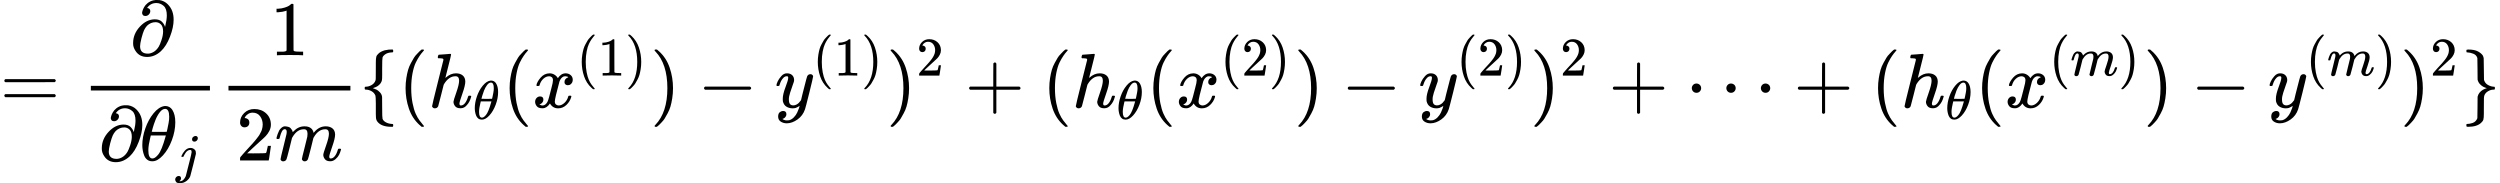 <?xml version="1.0" encoding="UTF-8" standalone="no" ?>
<svg xmlns="http://www.w3.org/2000/svg" width="585.632px" height="42.920px" viewBox="0 -1391 32356 2371.2" xmlns:xlink="http://www.w3.org/1999/xlink" style=""><defs><path id="MJX-73-TEX-N-3D" d="M56 347Q56 360 70 367H707Q722 359 722 347Q722 336 708 328L390 327H72Q56 332 56 347ZM56 153Q56 168 72 173H708Q722 163 722 153Q722 140 707 133H70Q56 140 56 153Z"></path><path id="MJX-73-TEX-N-2202" d="M202 508Q179 508 169 520T158 547Q158 557 164 577T185 624T230 675T301 710L333 715H345Q378 715 384 714Q447 703 489 661T549 568T566 457Q566 362 519 240T402 53Q321 -22 223 -22Q123 -22 73 56Q42 102 42 148V159Q42 276 129 370T322 465Q383 465 414 434T455 367L458 378Q478 461 478 515Q478 603 437 639T344 676Q266 676 223 612Q264 606 264 572Q264 547 246 528T202 508ZM430 306Q430 372 401 400T333 428Q270 428 222 382Q197 354 183 323T150 221Q132 149 132 116Q132 21 232 21Q244 21 250 22Q327 35 374 112Q389 137 409 196T430 306Z"></path><path id="MJX-73-TEX-I-3B8" d="M35 200Q35 302 74 415T180 610T319 704Q320 704 327 704T339 705Q393 701 423 656Q462 596 462 495Q462 380 417 261T302 66T168 -10H161Q125 -10 99 10T60 63T41 130T35 200ZM383 566Q383 668 330 668Q294 668 260 623T204 521T170 421T157 371Q206 370 254 370L351 371Q352 372 359 404T375 484T383 566ZM113 132Q113 26 166 26Q181 26 198 36T239 74T287 161T335 307L340 324H145Q145 321 136 286T120 208T113 132Z"></path><path id="MJX-73-TEX-I-6A" d="M297 596Q297 627 318 644T361 661Q378 661 389 651T403 623Q403 595 384 576T340 557Q322 557 310 567T297 596ZM288 376Q288 405 262 405Q240 405 220 393T185 362T161 325T144 293L137 279Q135 278 121 278H107Q101 284 101 286T105 299Q126 348 164 391T252 441Q253 441 260 441T272 442Q296 441 316 432Q341 418 354 401T367 348V332L318 133Q267 -67 264 -75Q246 -125 194 -164T75 -204Q25 -204 7 -183T-12 -137Q-12 -110 7 -91T53 -71Q70 -71 82 -81T95 -112Q95 -148 63 -167Q69 -168 77 -168Q111 -168 139 -140T182 -74L193 -32Q204 11 219 72T251 197T278 308T289 365Q289 372 288 376Z"></path><path id="MJX-73-TEX-N-31" d="M213 578L200 573Q186 568 160 563T102 556H83V602H102Q149 604 189 617T245 641T273 663Q275 666 285 666Q294 666 302 660V361L303 61Q310 54 315 52T339 48T401 46H427V0H416Q395 3 257 3Q121 3 100 0H88V46H114Q136 46 152 46T177 47T193 50T201 52T207 57T213 61V578Z"></path><path id="MJX-73-TEX-N-32" d="M109 429Q82 429 66 447T50 491Q50 562 103 614T235 666Q326 666 387 610T449 465Q449 422 429 383T381 315T301 241Q265 210 201 149L142 93L218 92Q375 92 385 97Q392 99 409 186V189H449V186Q448 183 436 95T421 3V0H50V19V31Q50 38 56 46T86 81Q115 113 136 137Q145 147 170 174T204 211T233 244T261 278T284 308T305 340T320 369T333 401T340 431T343 464Q343 527 309 573T212 619Q179 619 154 602T119 569T109 550Q109 549 114 549Q132 549 151 535T170 489Q170 464 154 447T109 429Z"></path><path id="MJX-73-TEX-I-6D" d="M21 287Q22 293 24 303T36 341T56 388T88 425T132 442T175 435T205 417T221 395T229 376L231 369Q231 367 232 367L243 378Q303 442 384 442Q401 442 415 440T441 433T460 423T475 411T485 398T493 385T497 373T500 364T502 357L510 367Q573 442 659 442Q713 442 746 415T780 336Q780 285 742 178T704 50Q705 36 709 31T724 26Q752 26 776 56T815 138Q818 149 821 151T837 153Q857 153 857 145Q857 144 853 130Q845 101 831 73T785 17T716 -10Q669 -10 648 17T627 73Q627 92 663 193T700 345Q700 404 656 404H651Q565 404 506 303L499 291L466 157Q433 26 428 16Q415 -11 385 -11Q372 -11 364 -4T353 8T350 18Q350 29 384 161L420 307Q423 322 423 345Q423 404 379 404H374Q288 404 229 303L222 291L189 157Q156 26 151 16Q138 -11 108 -11Q95 -11 87 -5T76 7T74 17Q74 30 112 181Q151 335 151 342Q154 357 154 369Q154 405 129 405Q107 405 92 377T69 316T57 280Q55 278 41 278H27Q21 284 21 287Z"></path><path id="MJX-73-TEX-N-7B" d="M434 -231Q434 -244 428 -250H410Q281 -250 230 -184Q225 -177 222 -172T217 -161T213 -148T211 -133T210 -111T209 -84T209 -47T209 0Q209 21 209 53Q208 142 204 153Q203 154 203 155Q189 191 153 211T82 231Q71 231 68 234T65 250T68 266T82 269Q116 269 152 289T203 345Q208 356 208 377T209 529V579Q209 634 215 656T244 698Q270 724 324 740Q361 748 377 749Q379 749 390 749T408 750H428Q434 744 434 732Q434 719 431 716Q429 713 415 713Q362 710 332 689T296 647Q291 634 291 499V417Q291 370 288 353T271 314Q240 271 184 255L170 250L184 245Q202 239 220 230T262 196T290 137Q291 131 291 1Q291 -134 296 -147Q306 -174 339 -192T415 -213Q429 -213 431 -216Q434 -219 434 -231Z"></path><path id="MJX-73-TEX-N-28" d="M94 250Q94 319 104 381T127 488T164 576T202 643T244 695T277 729T302 750H315H319Q333 750 333 741Q333 738 316 720T275 667T226 581T184 443T167 250T184 58T225 -81T274 -167T316 -220T333 -241Q333 -250 318 -250H315H302L274 -226Q180 -141 137 -14T94 250Z"></path><path id="MJX-73-TEX-I-68" d="M137 683Q138 683 209 688T282 694Q294 694 294 685Q294 674 258 534Q220 386 220 383Q220 381 227 388Q288 442 357 442Q411 442 444 415T478 336Q478 285 440 178T402 50Q403 36 407 31T422 26Q450 26 474 56T513 138Q516 149 519 151T535 153Q555 153 555 145Q555 144 551 130Q535 71 500 33Q466 -10 419 -10H414Q367 -10 346 17T325 74Q325 90 361 192T398 345Q398 404 354 404H349Q266 404 205 306L198 293L164 158Q132 28 127 16Q114 -11 83 -11Q69 -11 59 -2T48 16Q48 30 121 320L195 616Q195 629 188 632T149 637H128Q122 643 122 645T124 664Q129 683 137 683Z"></path><path id="MJX-73-TEX-I-78" d="M52 289Q59 331 106 386T222 442Q257 442 286 424T329 379Q371 442 430 442Q467 442 494 420T522 361Q522 332 508 314T481 292T458 288Q439 288 427 299T415 328Q415 374 465 391Q454 404 425 404Q412 404 406 402Q368 386 350 336Q290 115 290 78Q290 50 306 38T341 26Q378 26 414 59T463 140Q466 150 469 151T485 153H489Q504 153 504 145Q504 144 502 134Q486 77 440 33T333 -11Q263 -11 227 52Q186 -10 133 -10H127Q78 -10 57 16T35 71Q35 103 54 123T99 143Q142 143 142 101Q142 81 130 66T107 46T94 41L91 40Q91 39 97 36T113 29T132 26Q168 26 194 71Q203 87 217 139T245 247T261 313Q266 340 266 352Q266 380 251 392T217 404Q177 404 142 372T93 290Q91 281 88 280T72 278H58Q52 284 52 289Z"></path><path id="MJX-73-TEX-N-29" d="M60 749L64 750Q69 750 74 750H86L114 726Q208 641 251 514T294 250Q294 182 284 119T261 12T224 -76T186 -143T145 -194T113 -227T90 -246Q87 -249 86 -250H74Q66 -250 63 -250T58 -247T55 -238Q56 -237 66 -225Q221 -64 221 250T66 725Q56 737 55 738Q55 746 60 749Z"></path><path id="MJX-73-TEX-N-2212" d="M84 237T84 250T98 270H679Q694 262 694 250T679 230H98Q84 237 84 250Z"></path><path id="MJX-73-TEX-I-79" d="M21 287Q21 301 36 335T84 406T158 442Q199 442 224 419T250 355Q248 336 247 334Q247 331 231 288T198 191T182 105Q182 62 196 45T238 27Q261 27 281 38T312 61T339 94Q339 95 344 114T358 173T377 247Q415 397 419 404Q432 431 462 431Q475 431 483 424T494 412T496 403Q496 390 447 193T391 -23Q363 -106 294 -155T156 -205Q111 -205 77 -183T43 -117Q43 -95 50 -80T69 -58T89 -48T106 -45Q150 -45 150 -87Q150 -107 138 -122T115 -142T102 -147L99 -148Q101 -153 118 -160T152 -167H160Q177 -167 186 -165Q219 -156 247 -127T290 -65T313 -9T321 21L315 17Q309 13 296 6T270 -6Q250 -11 231 -11Q185 -11 150 11T104 82Q103 89 103 113Q103 170 138 262T173 379Q173 380 173 381Q173 390 173 393T169 400T158 404H154Q131 404 112 385T82 344T65 302T57 280Q55 278 41 278H27Q21 284 21 287Z"></path><path id="MJX-73-TEX-N-2B" d="M56 237T56 250T70 270H369V420L370 570Q380 583 389 583Q402 583 409 568V270H707Q722 262 722 250T707 230H409V-68Q401 -82 391 -82H389H387Q375 -82 369 -68V230H70Q56 237 56 250Z"></path><path id="MJX-73-TEX-N-22EF" d="M78 250Q78 274 95 292T138 310Q162 310 180 294T199 251Q199 226 182 208T139 190T96 207T78 250ZM525 250Q525 274 542 292T585 310Q609 310 627 294T646 251Q646 226 629 208T586 190T543 207T525 250ZM972 250Q972 274 989 292T1032 310Q1056 310 1074 294T1093 251Q1093 226 1076 208T1033 190T990 207T972 250Z"></path><path id="MJX-73-TEX-N-7D" d="M65 731Q65 745 68 747T88 750Q171 750 216 725T279 670Q288 649 289 635T291 501Q292 362 293 357Q306 312 345 291T417 269Q428 269 431 266T434 250T431 234T417 231Q380 231 345 210T298 157Q293 143 292 121T291 -28V-79Q291 -134 285 -156T256 -198Q202 -250 89 -250Q71 -250 68 -247T65 -230Q65 -224 65 -223T66 -218T69 -214T77 -213Q91 -213 108 -210T146 -200T183 -177T207 -139Q208 -134 209 3L210 139Q223 196 280 230Q315 247 330 250Q305 257 280 270Q225 304 212 352L210 362L209 498Q208 635 207 640Q195 680 154 696T77 713Q68 713 67 716T65 731Z"></path></defs><g stroke="currentColor" fill="currentColor" stroke-width="0" transform="matrix(1 0 0 -1 0 0)"><g data-mml-node="math"><g data-mml-node="mo"><use xlink:href="#MJX-73-TEX-N-3D"></use></g><g data-mml-node="mfrac" transform="translate(1055.8, 0)"><g data-mml-node="mi" transform="translate(625.2, 676)"><use xlink:href="#MJX-73-TEX-N-2202"></use></g><g data-mml-node="mrow" transform="translate(220, -686)"><g data-mml-node="mi"><use xlink:href="#MJX-73-TEX-N-2202"></use></g><g data-mml-node="msub" transform="translate(531, 0)"><g data-mml-node="mi"><use xlink:href="#MJX-73-TEX-I-3B8"></use></g><g data-mml-node="TeXAtom" transform="translate(469, -150) scale(0.707)"><g data-mml-node="mi"><use xlink:href="#MJX-73-TEX-I-6A"></use></g></g></g></g><rect width="1541.3" height="60" x="120" y="220"></rect></g><g data-mml-node="mfrac" transform="translate(2837.1, 0)"><g data-mml-node="mn" transform="translate(659, 676)"><use xlink:href="#MJX-73-TEX-N-31"></use></g><g data-mml-node="mrow" transform="translate(220, -686)"><g data-mml-node="mn"><use xlink:href="#MJX-73-TEX-N-32"></use></g><g data-mml-node="mi" transform="translate(500, 0)"><use xlink:href="#MJX-73-TEX-I-6D"></use></g></g><rect width="1578" height="60" x="120" y="220"></rect></g><g data-mml-node="mo" transform="translate(4655.1, 0)"><use xlink:href="#MJX-73-TEX-N-7B"></use></g><g data-mml-node="mo" transform="translate(5155.1, 0)"><use xlink:href="#MJX-73-TEX-N-28"></use></g><g data-mml-node="msub" transform="translate(5544.1, 0)"><g data-mml-node="mi"><use xlink:href="#MJX-73-TEX-I-68"></use></g><g data-mml-node="mi" transform="translate(576, -150) scale(0.707)"><use xlink:href="#MJX-73-TEX-I-3B8"></use></g></g><g data-mml-node="mo" transform="translate(6501.7, 0)"><use xlink:href="#MJX-73-TEX-N-28"></use></g><g data-mml-node="msup" transform="translate(6890.7, 0)"><g data-mml-node="mi"><use xlink:href="#MJX-73-TEX-I-78"></use></g><g data-mml-node="TeXAtom" transform="translate(572, 413) scale(0.707)"><g data-mml-node="mo"><use xlink:href="#MJX-73-TEX-N-28"></use></g><g data-mml-node="mn" transform="translate(389, 0)"><use xlink:href="#MJX-73-TEX-N-31"></use></g><g data-mml-node="mo" transform="translate(889, 0)"><use xlink:href="#MJX-73-TEX-N-29"></use></g></g></g><g data-mml-node="mo" transform="translate(8416.4, 0)"><use xlink:href="#MJX-73-TEX-N-29"></use></g><g data-mml-node="mo" transform="translate(9027.6, 0)"><use xlink:href="#MJX-73-TEX-N-2212"></use></g><g data-mml-node="msup" transform="translate(10027.9, 0)"><g data-mml-node="mi"><use xlink:href="#MJX-73-TEX-I-79"></use></g><g data-mml-node="TeXAtom" transform="translate(490, 413) scale(0.707)"><g data-mml-node="mo"><use xlink:href="#MJX-73-TEX-N-28"></use></g><g data-mml-node="mn" transform="translate(389, 0)"><use xlink:href="#MJX-73-TEX-N-31"></use></g><g data-mml-node="mo" transform="translate(889, 0)"><use xlink:href="#MJX-73-TEX-N-29"></use></g></g></g><g data-mml-node="msup" transform="translate(11471.5, 0)"><g data-mml-node="mo"><use xlink:href="#MJX-73-TEX-N-29"></use></g><g data-mml-node="mn" transform="translate(389, 413) scale(0.707)"><use xlink:href="#MJX-73-TEX-N-32"></use></g></g><g data-mml-node="mo" transform="translate(12486.3, 0)"><use xlink:href="#MJX-73-TEX-N-2B"></use></g><g data-mml-node="mo" transform="translate(13486.5, 0)"><use xlink:href="#MJX-73-TEX-N-28"></use></g><g data-mml-node="msub" transform="translate(13875.5, 0)"><g data-mml-node="mi"><use xlink:href="#MJX-73-TEX-I-68"></use></g><g data-mml-node="mi" transform="translate(576, -150) scale(0.707)"><use xlink:href="#MJX-73-TEX-I-3B8"></use></g></g><g data-mml-node="mo" transform="translate(14833.2, 0)"><use xlink:href="#MJX-73-TEX-N-28"></use></g><g data-mml-node="msup" transform="translate(15222.2, 0)"><g data-mml-node="mi"><use xlink:href="#MJX-73-TEX-I-78"></use></g><g data-mml-node="TeXAtom" transform="translate(572, 413) scale(0.707)"><g data-mml-node="mo"><use xlink:href="#MJX-73-TEX-N-28"></use></g><g data-mml-node="mn" transform="translate(389, 0)"><use xlink:href="#MJX-73-TEX-N-32"></use></g><g data-mml-node="mo" transform="translate(889, 0)"><use xlink:href="#MJX-73-TEX-N-29"></use></g></g></g><g data-mml-node="mo" transform="translate(16747.9, 0)"><use xlink:href="#MJX-73-TEX-N-29"></use></g><g data-mml-node="mo" transform="translate(17359.1, 0)"><use xlink:href="#MJX-73-TEX-N-2212"></use></g><g data-mml-node="msup" transform="translate(18359.3, 0)"><g data-mml-node="mi"><use xlink:href="#MJX-73-TEX-I-79"></use></g><g data-mml-node="TeXAtom" transform="translate(490, 413) scale(0.707)"><g data-mml-node="mo"><use xlink:href="#MJX-73-TEX-N-28"></use></g><g data-mml-node="mn" transform="translate(389, 0)"><use xlink:href="#MJX-73-TEX-N-32"></use></g><g data-mml-node="mo" transform="translate(889, 0)"><use xlink:href="#MJX-73-TEX-N-29"></use></g></g></g><g data-mml-node="msup" transform="translate(19803, 0)"><g data-mml-node="mo"><use xlink:href="#MJX-73-TEX-N-29"></use></g><g data-mml-node="mn" transform="translate(389, 413) scale(0.707)"><use xlink:href="#MJX-73-TEX-N-32"></use></g></g><g data-mml-node="mo" transform="translate(20817.8, 0)"><use xlink:href="#MJX-73-TEX-N-2B"></use></g><g data-mml-node="mo" transform="translate(21818, 0)"><use xlink:href="#MJX-73-TEX-N-22EF"></use></g><g data-mml-node="mo" transform="translate(23212.2, 0)"><use xlink:href="#MJX-73-TEX-N-2B"></use></g><g data-mml-node="mo" transform="translate(24212.4, 0)"><use xlink:href="#MJX-73-TEX-N-28"></use></g><g data-mml-node="msub" transform="translate(24601.4, 0)"><g data-mml-node="mi"><use xlink:href="#MJX-73-TEX-I-68"></use></g><g data-mml-node="mi" transform="translate(576, -150) scale(0.707)"><use xlink:href="#MJX-73-TEX-I-3B8"></use></g></g><g data-mml-node="mo" transform="translate(25559.1, 0)"><use xlink:href="#MJX-73-TEX-N-28"></use></g><g data-mml-node="msup" transform="translate(25948.1, 0)"><g data-mml-node="mi"><use xlink:href="#MJX-73-TEX-I-78"></use></g><g data-mml-node="TeXAtom" transform="translate(572, 413) scale(0.707)"><g data-mml-node="mo"><use xlink:href="#MJX-73-TEX-N-28"></use></g><g data-mml-node="mi" transform="translate(389, 0)"><use xlink:href="#MJX-73-TEX-I-6D"></use></g><g data-mml-node="mo" transform="translate(1267, 0)"><use xlink:href="#MJX-73-TEX-N-29"></use></g></g></g><g data-mml-node="mo" transform="translate(27741, 0)"><use xlink:href="#MJX-73-TEX-N-29"></use></g><g data-mml-node="mo" transform="translate(28352.3, 0)"><use xlink:href="#MJX-73-TEX-N-2212"></use></g><g data-mml-node="msup" transform="translate(29352.5, 0)"><g data-mml-node="mi"><use xlink:href="#MJX-73-TEX-I-79"></use></g><g data-mml-node="TeXAtom" transform="translate(490, 413) scale(0.707)"><g data-mml-node="mo"><use xlink:href="#MJX-73-TEX-N-28"></use></g><g data-mml-node="mi" transform="translate(389, 0)"><use xlink:href="#MJX-73-TEX-I-6D"></use></g><g data-mml-node="mo" transform="translate(1267, 0)"><use xlink:href="#MJX-73-TEX-N-29"></use></g></g></g><g data-mml-node="msup" transform="translate(31063.4, 0)"><g data-mml-node="mo"><use xlink:href="#MJX-73-TEX-N-29"></use></g><g data-mml-node="mn" transform="translate(389, 413) scale(0.707)"><use xlink:href="#MJX-73-TEX-N-32"></use></g></g><g data-mml-node="mo" transform="translate(31856, 0)"><use xlink:href="#MJX-73-TEX-N-7D"></use></g></g></g></svg>